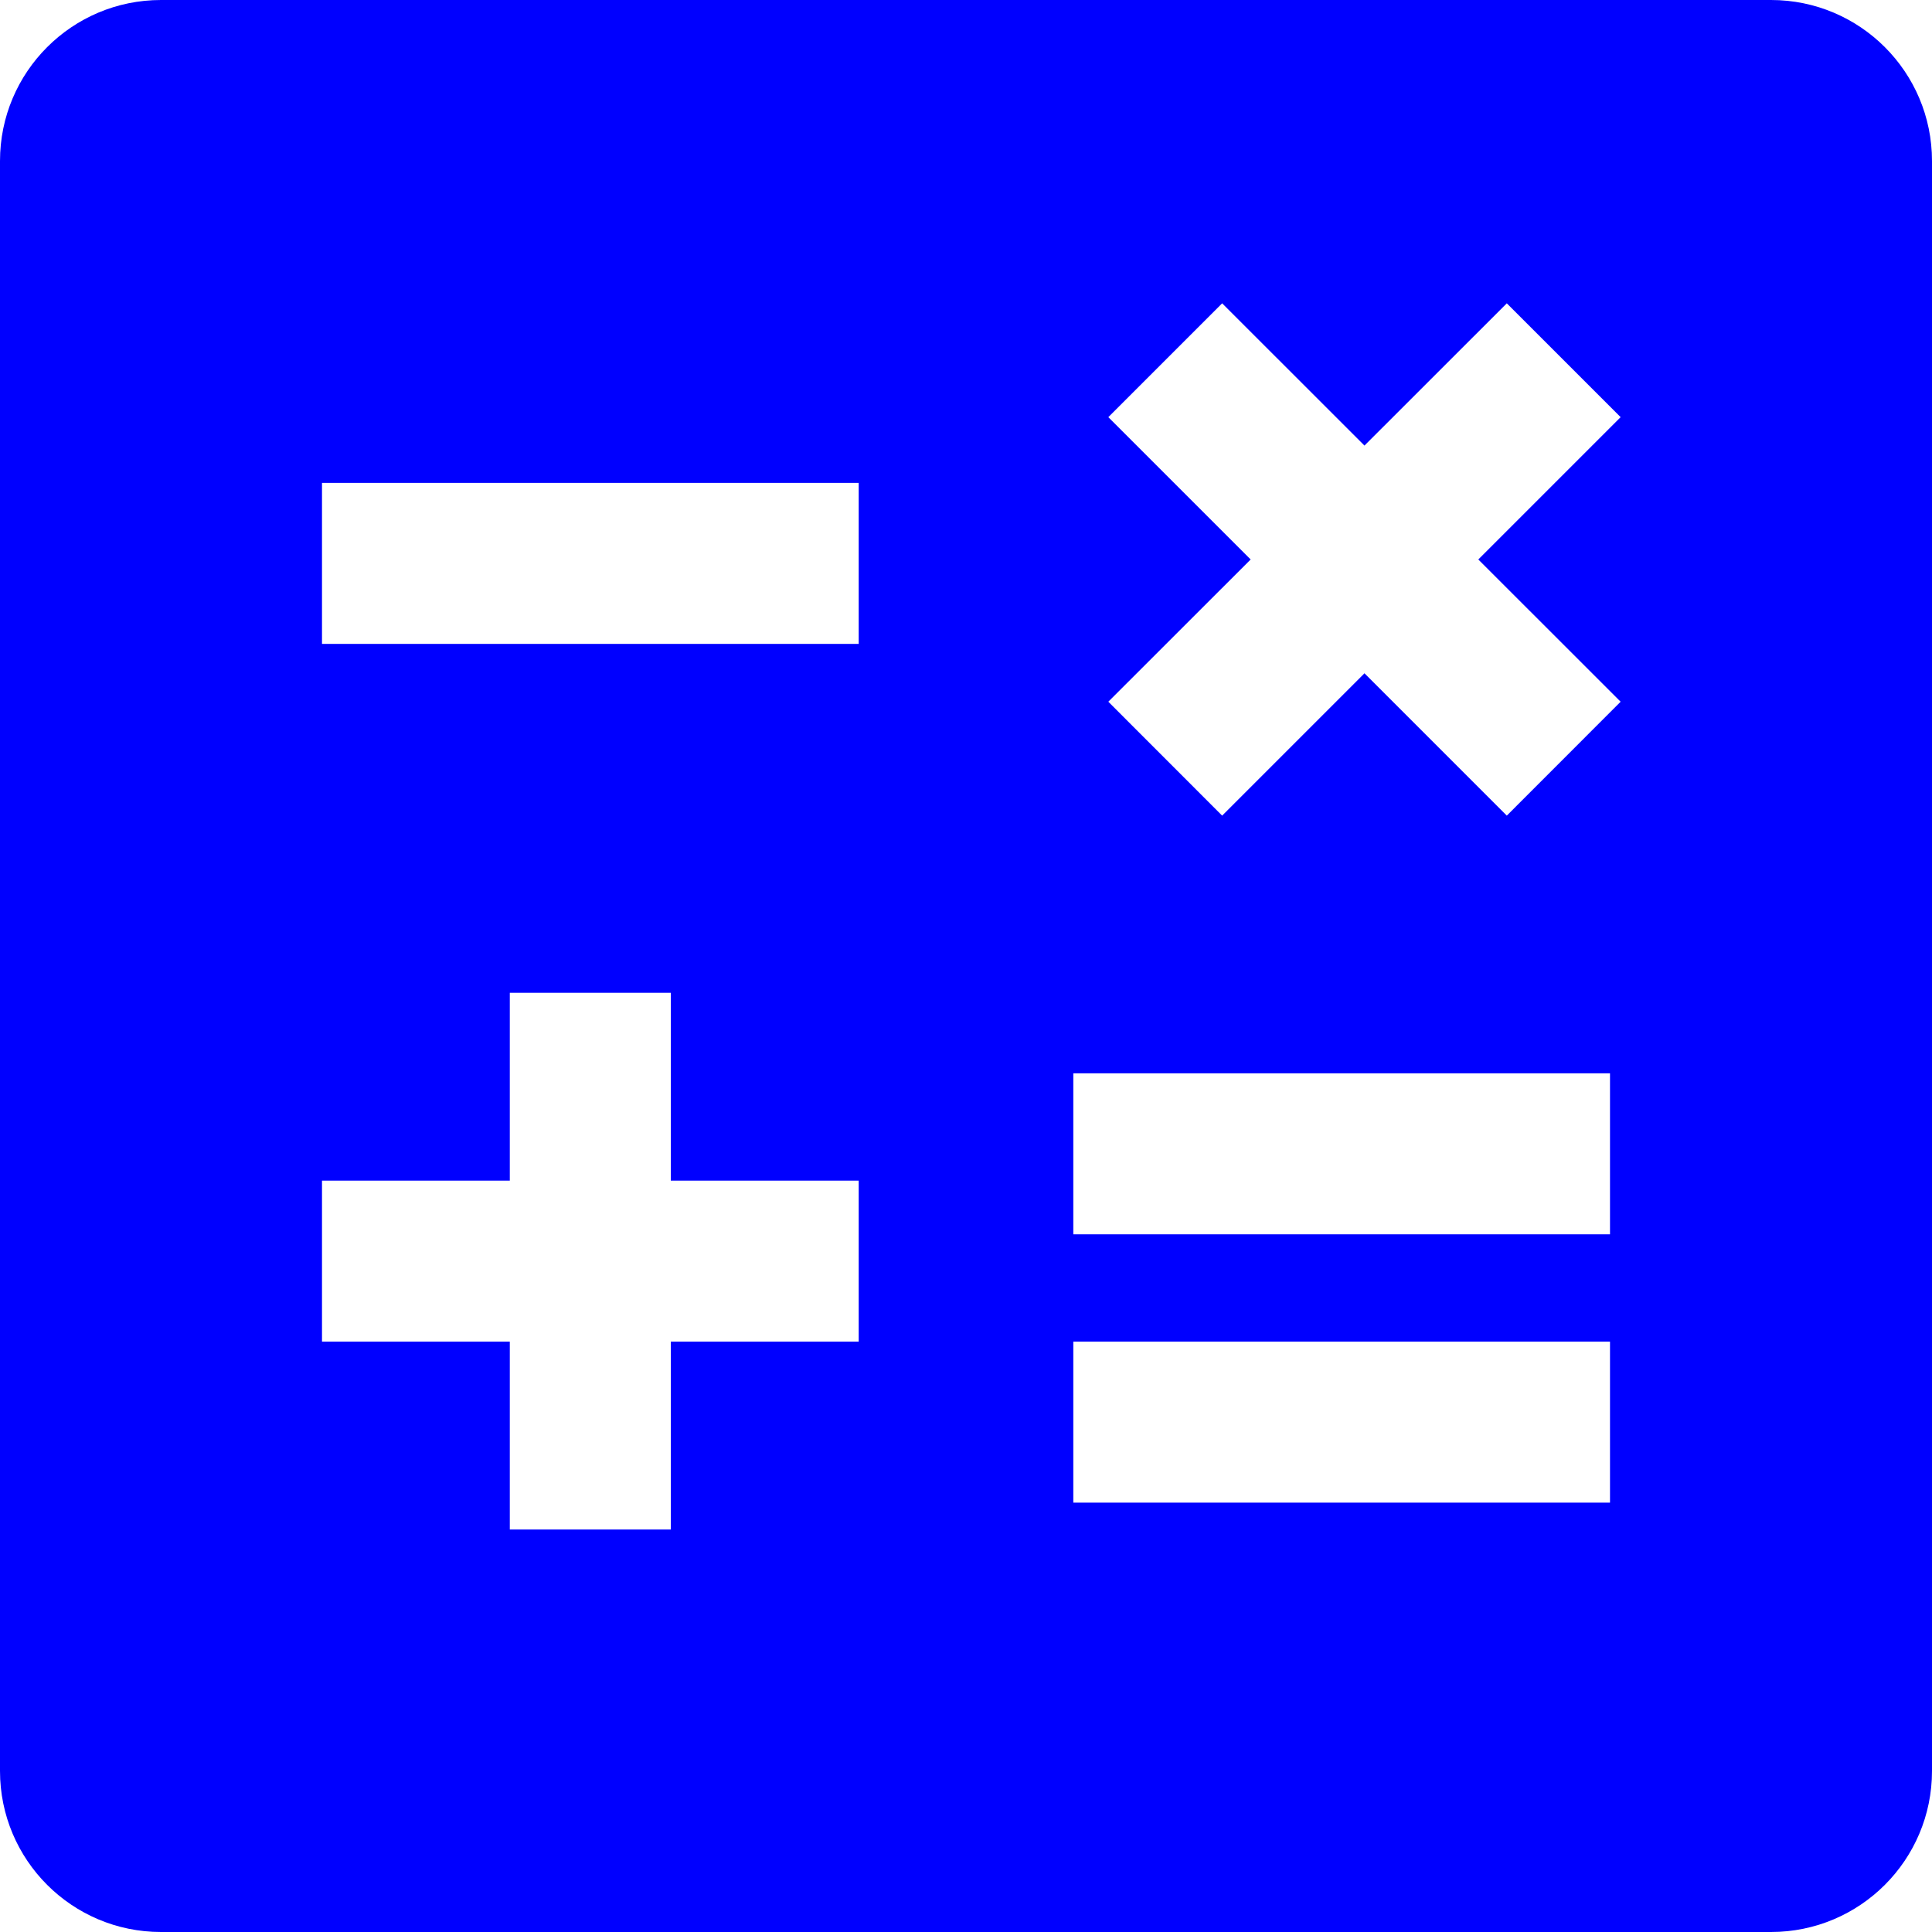 <svg width="24" height="24" viewBox="0 0 24 24" fill="none" xmlns="http://www.w3.org/2000/svg">
<path fill-rule="evenodd" clip-rule="evenodd" d="M2 0C0.895 0 0 0.895 0 2V22C0 23.105 0.895 24 2 24H22C23.105 24 24 23.105 24 22V2C24 0.895 23.105 0 22 0H2ZM18.718 10.132L16.95 8.364L15.182 10.132L13.768 8.717L15.536 6.95L13.768 5.182L15.182 3.768L16.95 5.535L18.718 3.768L20.132 5.182L18.364 6.95L20.132 8.717L18.718 10.132ZM10.667 5.999H4V7.999H10.667V5.999ZM13.333 13.333H20V15.333H13.333V13.333ZM13.333 16.666H20V18.666H13.333V16.666ZM6.333 16.666V19H8.333V16.666H10.667V14.666H8.333V12.333H6.333V14.666H4V16.666H6.333Z" fill="#0000FF"/>
</svg>

